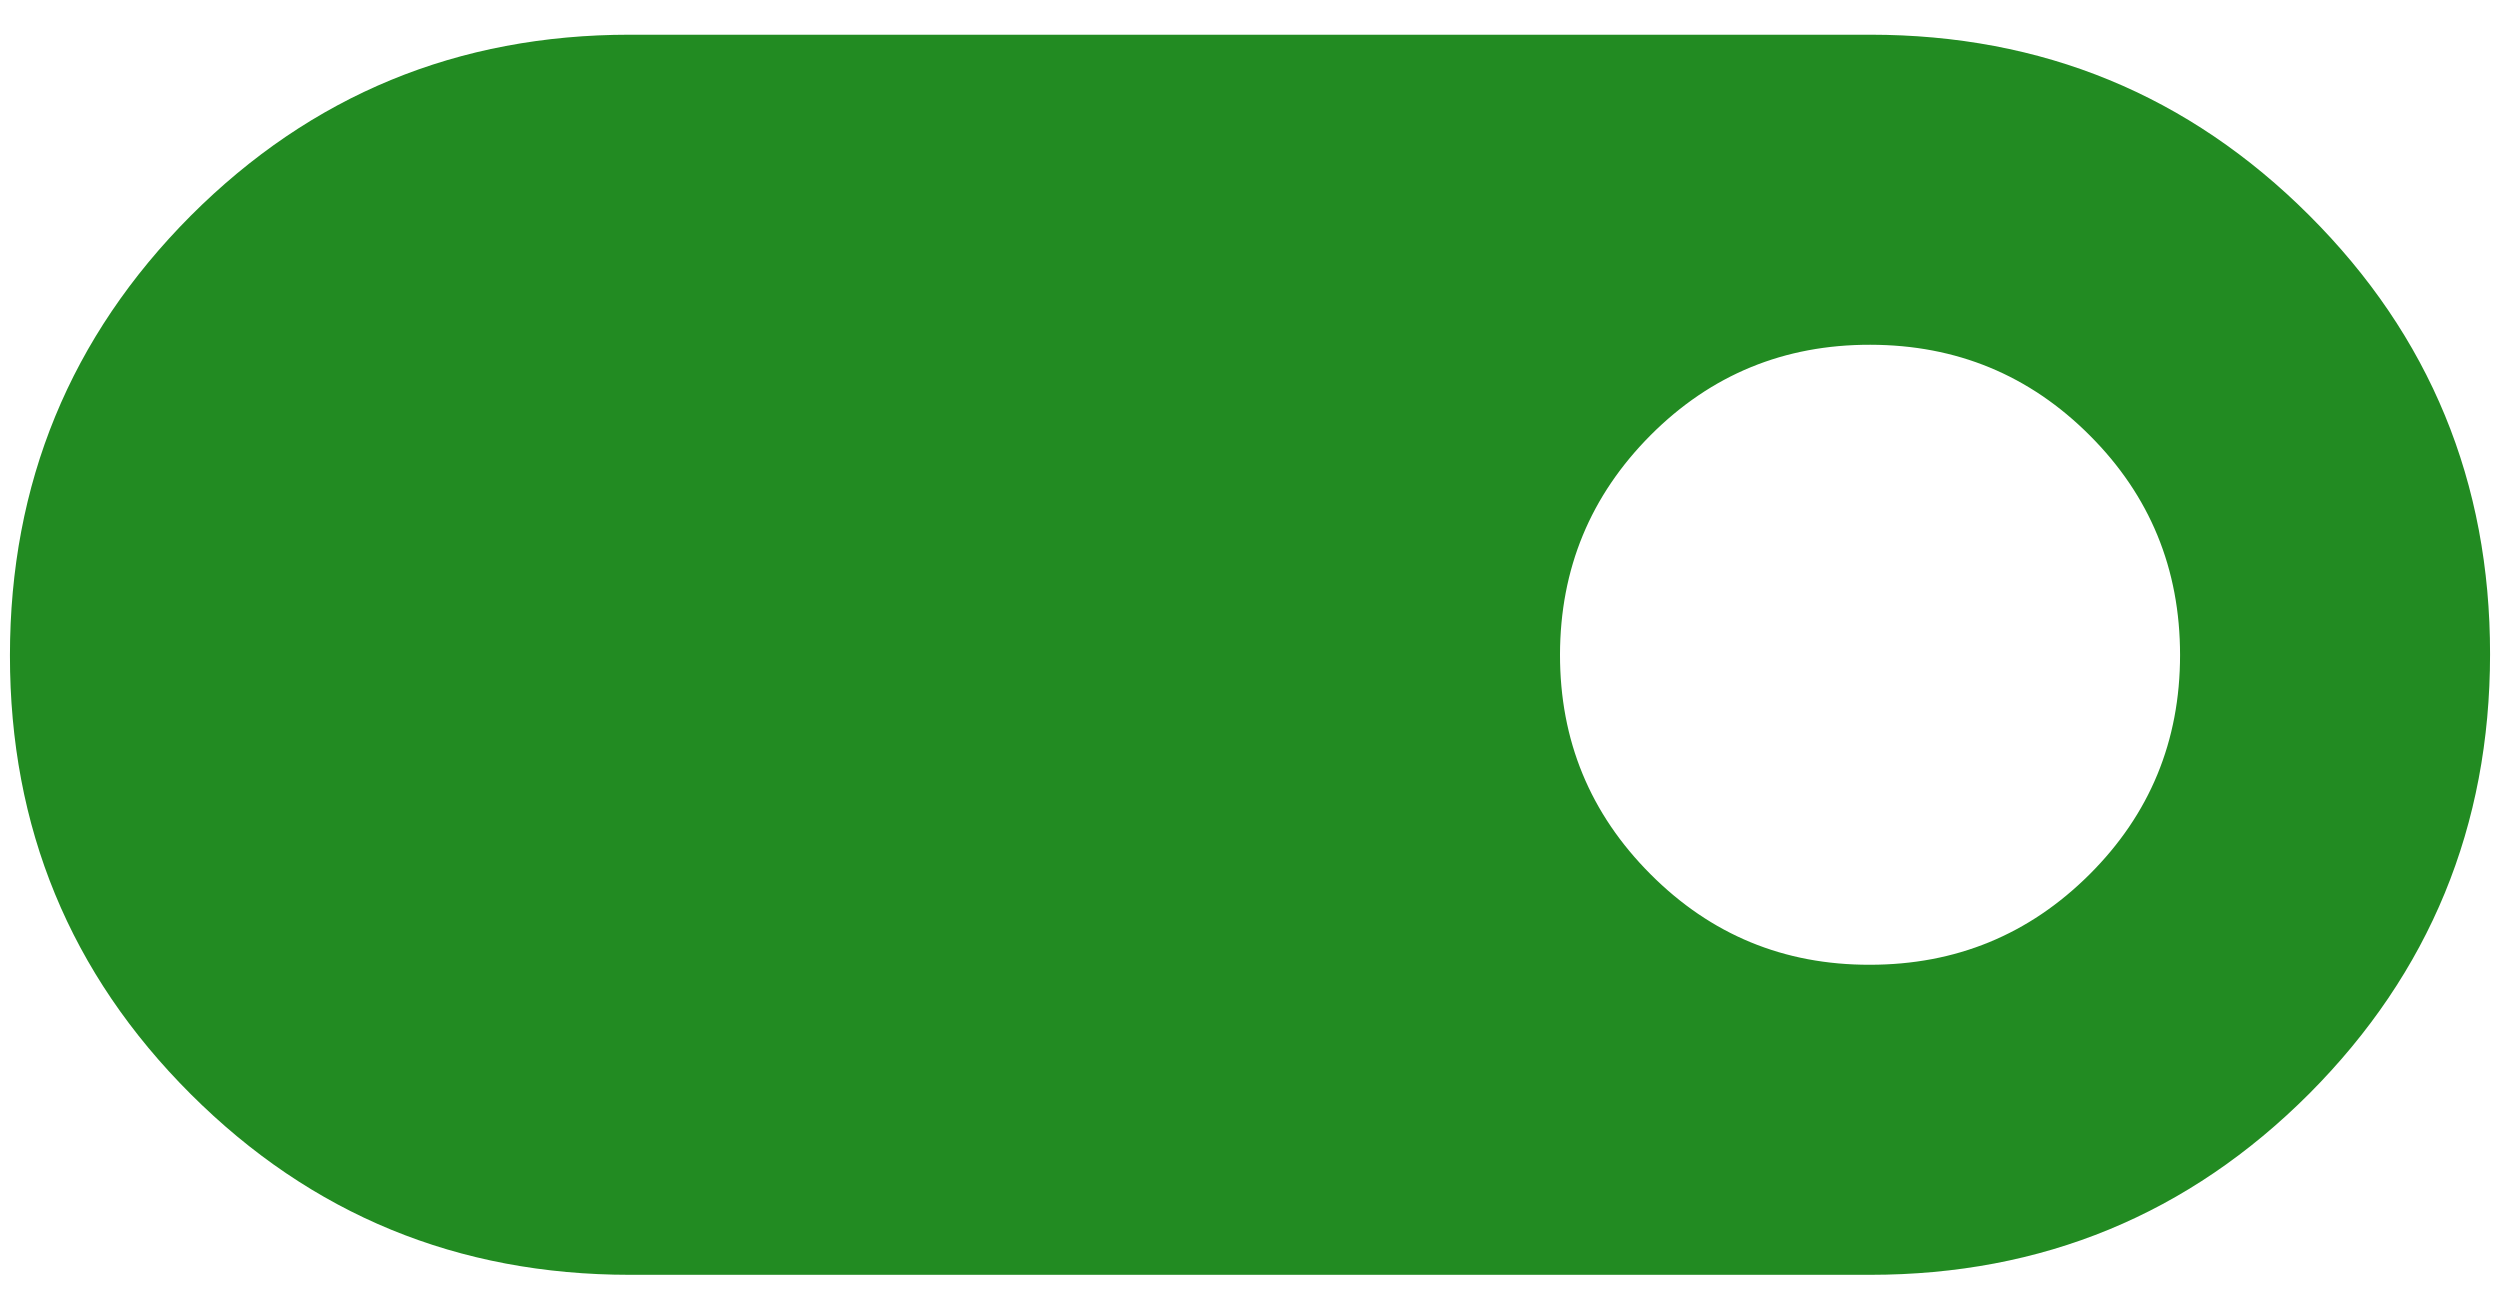 <svg width="42" height="22" viewBox="0 0 42 22" fill="none" xmlns="http://www.w3.org/2000/svg">
<path d="M10.583 21.417C7.69 21.417 5.231 20.405 3.204 18.381C1.178 16.358 0.165 13.901 0.167 11.01C0.168 8.12 1.181 5.658 3.204 3.625C5.231 1.597 7.69 0.583 10.583 0.583H31.417C34.31 0.583 36.77 1.595 38.796 3.619C40.822 5.642 41.835 8.099 41.833 10.99C41.832 13.88 40.819 16.341 38.796 18.373C36.77 20.402 34.31 21.417 31.417 21.417H10.583ZM31.413 16.208C32.857 16.208 34.087 15.703 35.102 14.692C36.117 13.681 36.625 12.451 36.625 11.004C36.625 9.557 36.12 8.327 35.108 7.315C34.097 6.302 32.868 5.794 31.421 5.792C29.974 5.789 28.744 6.295 27.731 7.31C26.719 8.326 26.211 9.554 26.208 10.996C26.206 12.438 26.712 13.667 27.727 14.685C28.742 15.704 29.971 16.211 31.413 16.208Z" fill="#228B22"/>
</svg>

